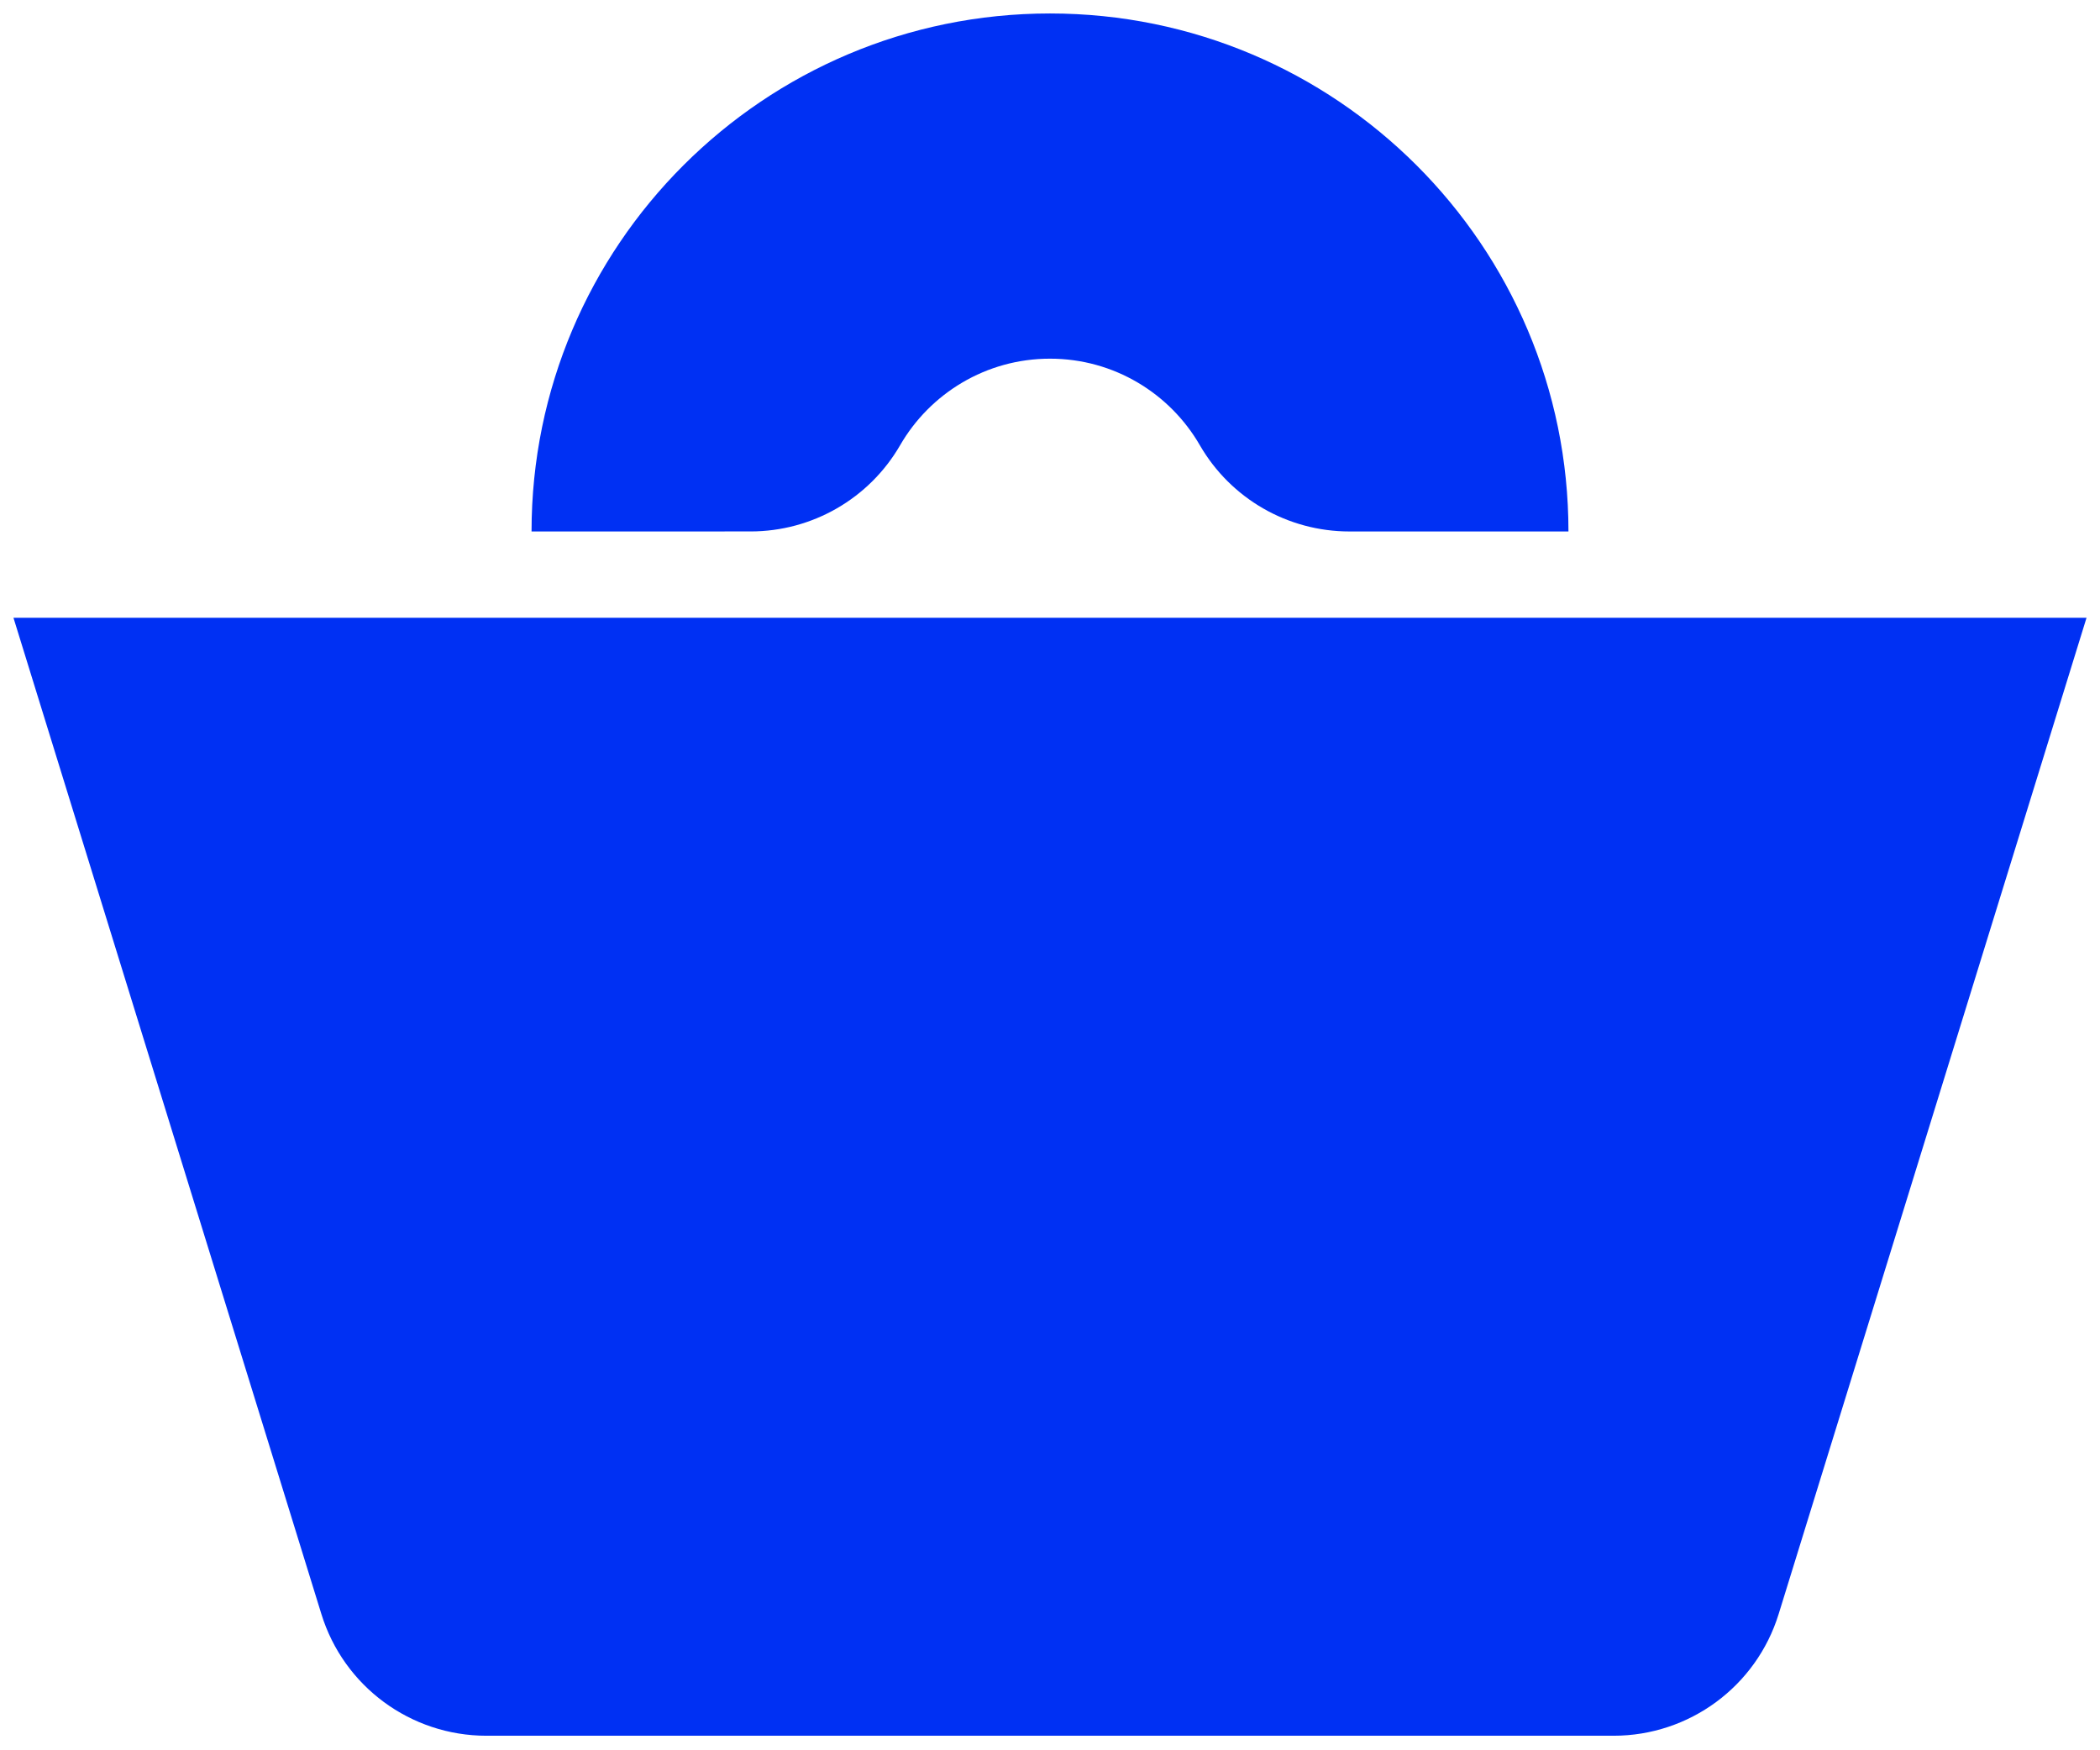 <svg width="78" height="65" viewBox="0 0 78 65" fill="none" xmlns="http://www.w3.org/2000/svg">
<g clip-path="url(#clip0_2733_6034)">
<path fill-rule="evenodd" clip-rule="evenodd" d="M33.431 16.538C32.284 18.517 30.168 19.736 27.879 19.736C24.215 19.737 19.743 19.737 19.743 19.737C19.743 9.12 28.372 0.5 39 0.5C49.628 0.5 58.257 9.12 58.257 19.737H50.121C47.831 19.737 45.715 18.518 44.568 16.538C43.459 14.615 41.38 13.32 39 13.32C36.62 13.32 34.541 14.615 33.431 16.538ZM77.5 22.942L66.064 59.941C65.233 62.628 62.747 64.46 59.932 64.46H18.067C15.253 64.46 12.767 62.628 11.937 59.941L0.5 22.942H77.5Z" fill="#0030F3"/>
</g>
<defs>
<clipPath id="clip0_2733_6034">
<rect width="77" height="64" fill="white" transform="translate(0.5 0.5)"/>
</clipPath>
</defs>
</svg>
